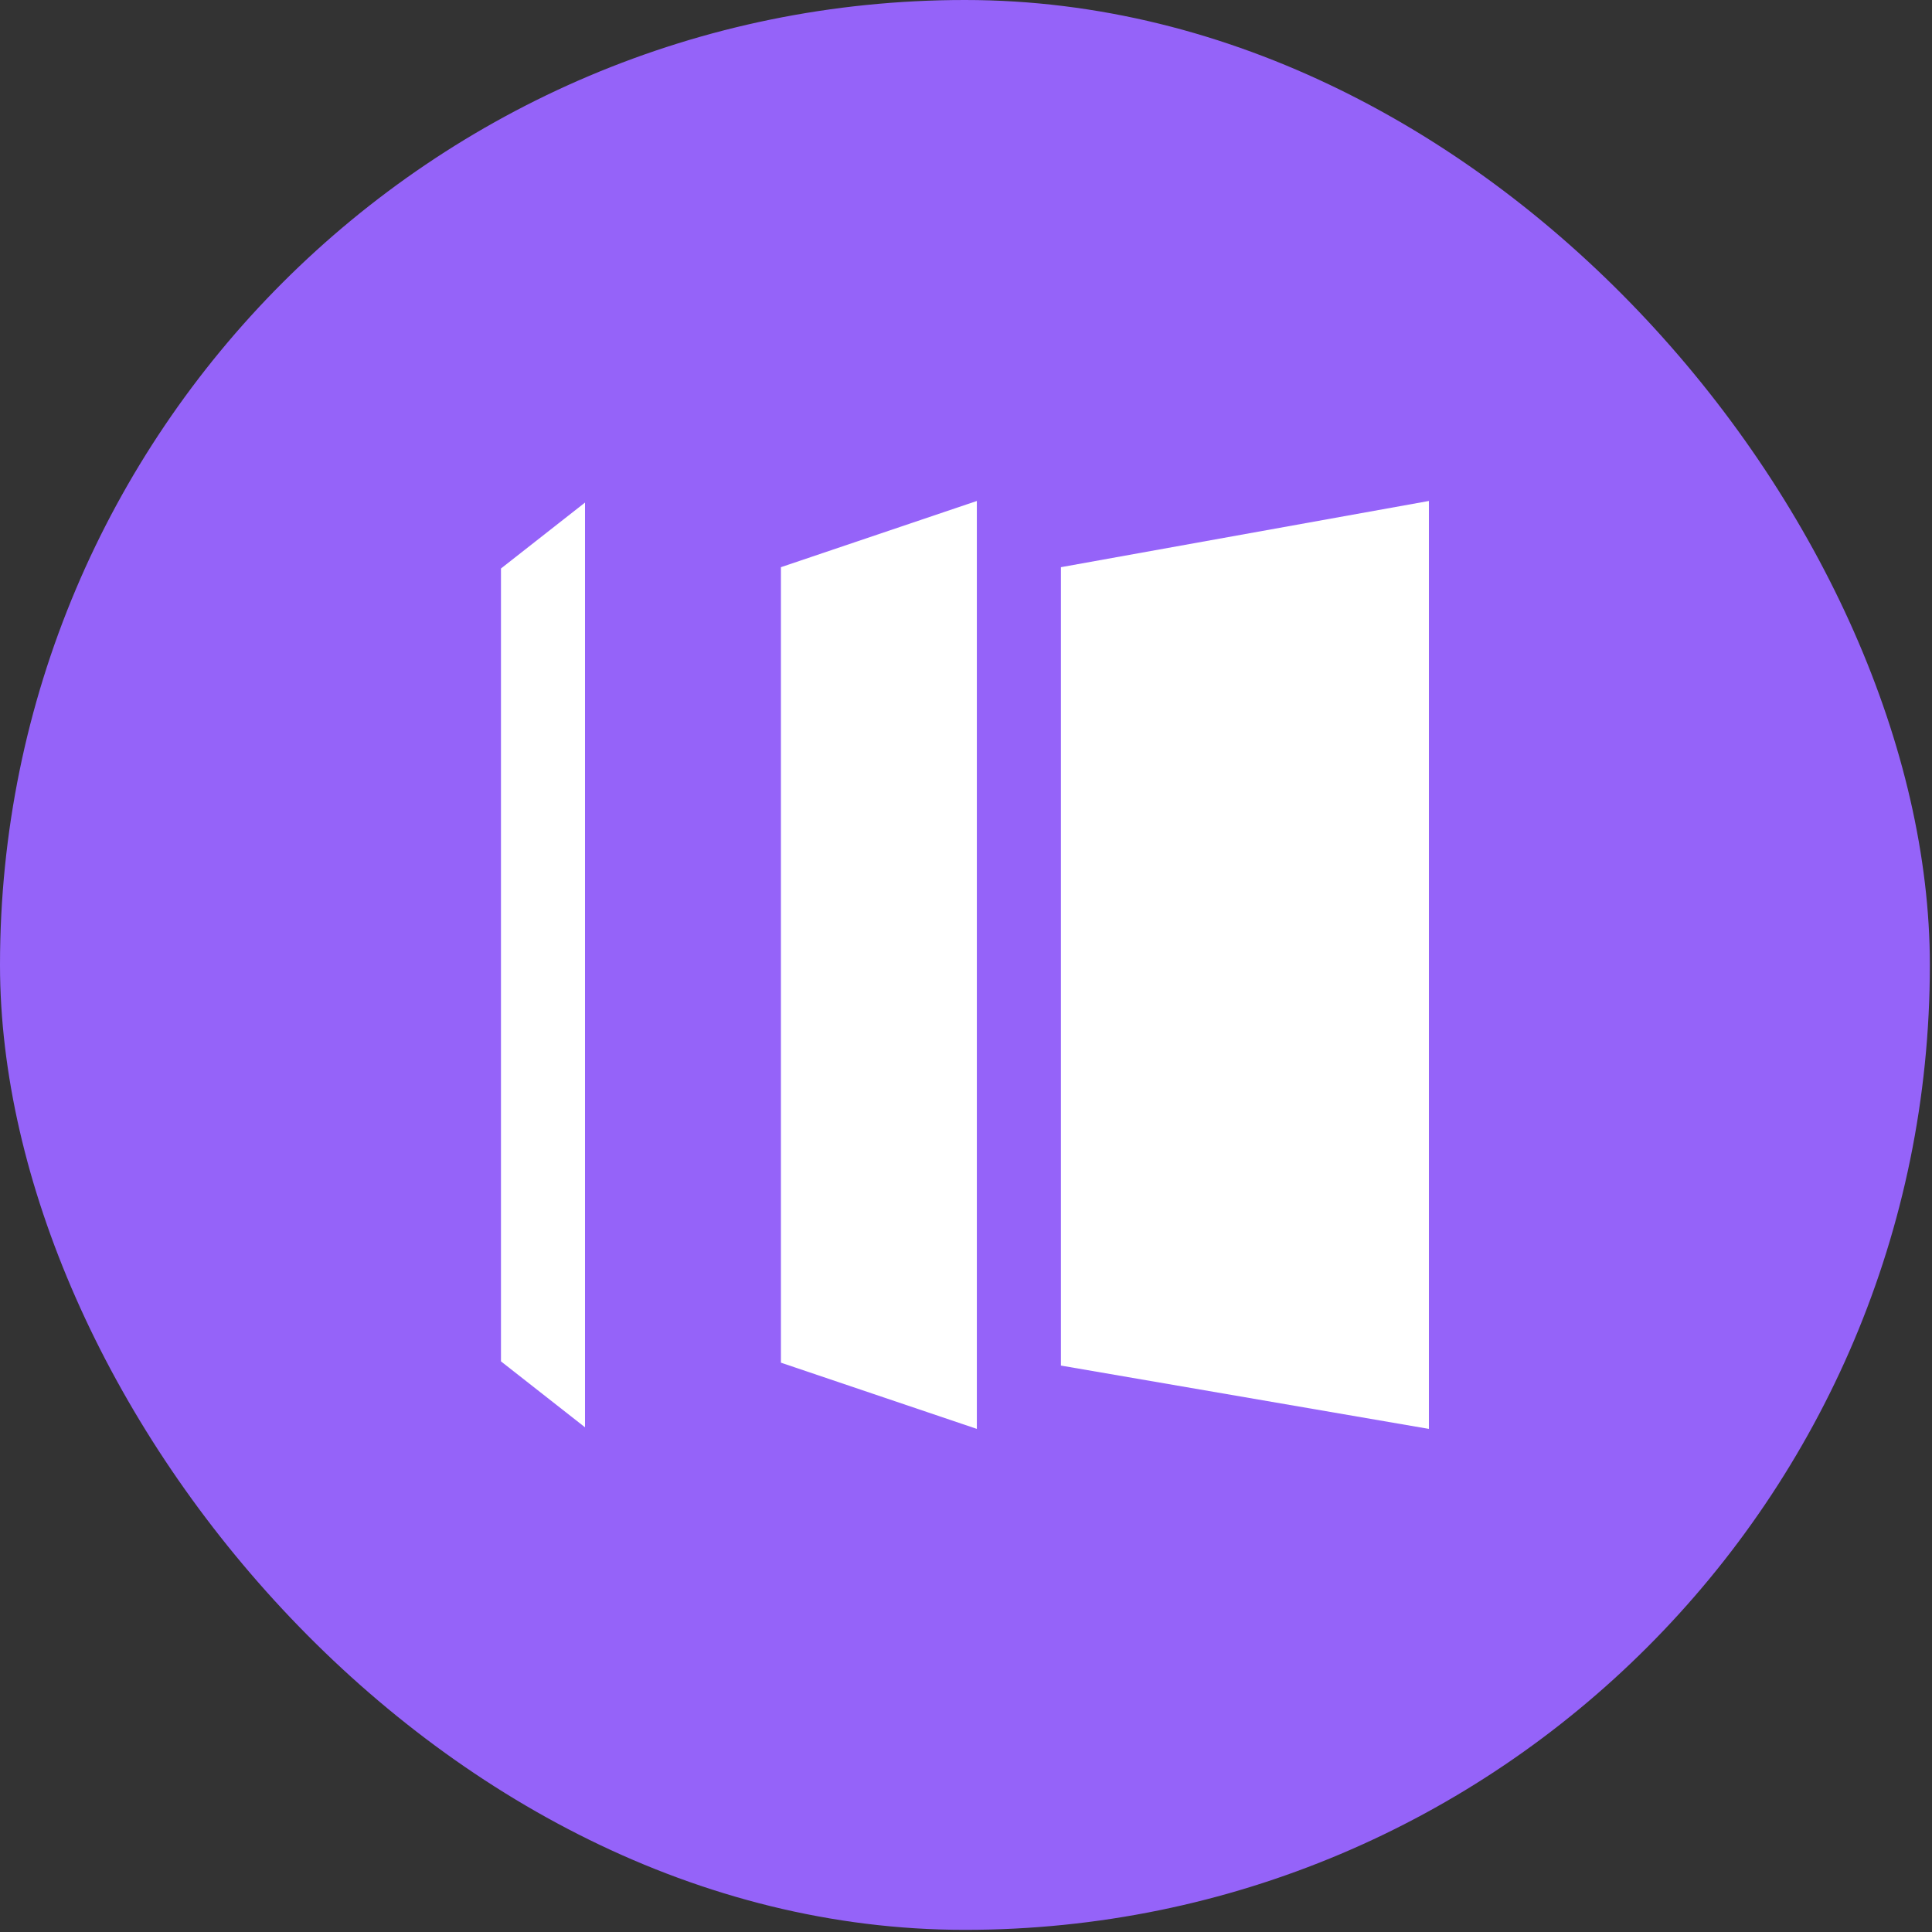 <svg width="249" height="249" viewBox="0 0 249 249" fill="none" xmlns="http://www.w3.org/2000/svg">
<rect x="0" y="0" width="249" height="249" fill="#333333" stroke="none"/>
<rect width="248.724" height="248.724" rx="124.362" fill="#9563F9"/>
<path d="M75.397 183.952L64.566 175.456L64.566 73.269L75.397 64.773L75.397 183.952Z" fill="white"/>
<path d="M125.898 184.158L100.647 175.624L100.647 73.1L125.898 64.566L125.898 184.158Z" fill="white"/>
<path d="M184.159 184.158L136.734 175.997L136.734 73.1L184.159 64.566L184.159 184.158Z" fill="white"/>
</svg>
